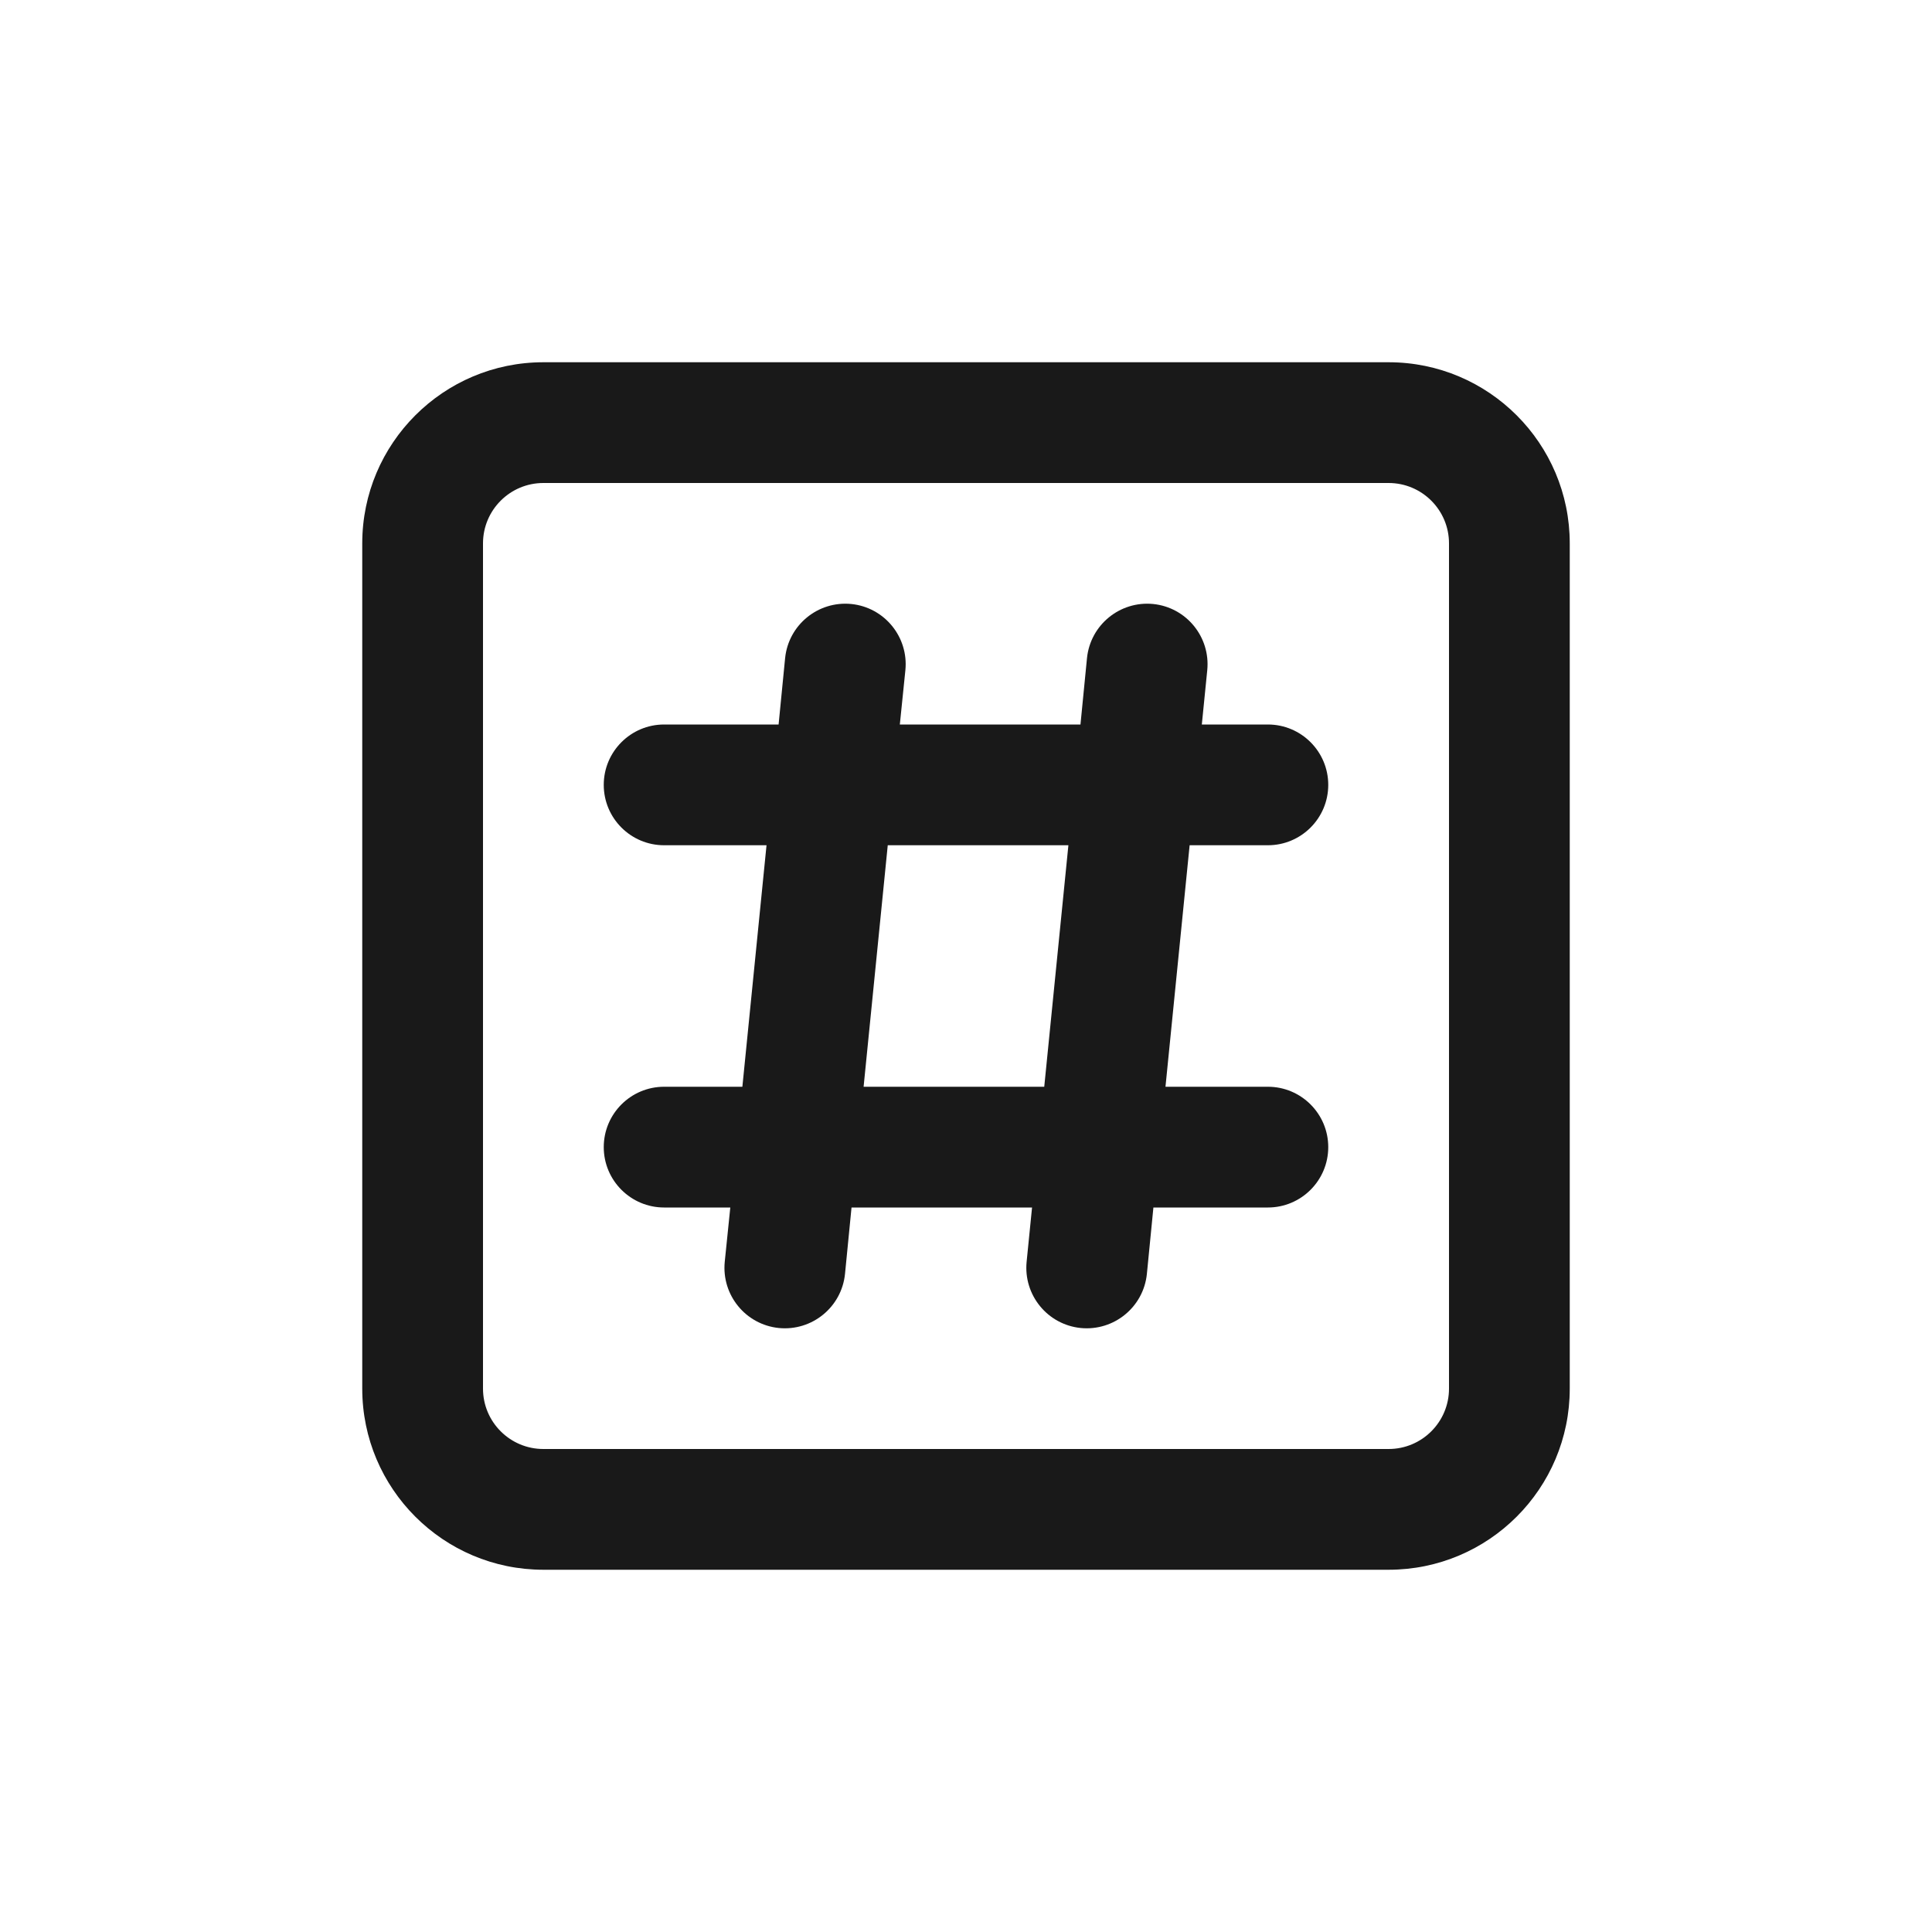 <svg width="16" height="16" viewBox="0 0 16 16" fill="none" xmlns="http://www.w3.org/2000/svg">
<path fill-rule="evenodd" clip-rule="evenodd" d="M4.5 3C3.672 3 3 3.672 3 4.5V11.5C3 12.328 3.672 13 4.5 13H11.5C12.328 13 13 12.328 13 11.5V4.5C13 3.672 12.328 3 11.5 3H4.5ZM4 4.5C4 4.224 4.224 4 4.5 4H11.5C11.776 4 12 4.224 12 4.5V11.5C12 11.776 11.776 12 11.5 12H4.5C4.224 12 4 11.776 4 11.5V4.5ZM7.498 5.55C7.525 5.275 7.325 5.03 7.05 5.002C6.775 4.975 6.53 5.175 6.502 5.45L6.448 6H5.5C5.224 6 5 6.224 5 6.5C5 6.776 5.224 7 5.5 7H6.348L6.148 9H5.5C5.224 9 5 9.224 5 9.5C5 9.776 5.224 10 5.5 10H6.048L6.002 10.45C5.975 10.725 6.175 10.97 6.45 10.998C6.725 11.025 6.97 10.825 6.998 10.55L7.052 10H8.547L8.502 10.45C8.475 10.725 8.675 10.97 8.95 10.998C9.225 11.025 9.47 10.825 9.498 10.55L9.552 10H10.5C10.776 10 11 9.776 11 9.5C11 9.224 10.776 9 10.5 9H9.652L9.852 7H10.5C10.776 7 11 6.776 11 6.5C11 6.224 10.776 6 10.5 6H9.953L9.998 5.55C10.025 5.275 9.825 5.03 9.55 5.002C9.275 4.975 9.03 5.175 9.002 5.45L8.948 6H7.452L7.498 5.55ZM7.152 9L7.352 7H8.848L8.648 9H7.152Z" fill="black" fill-opacity="0.9"/>
</svg>
